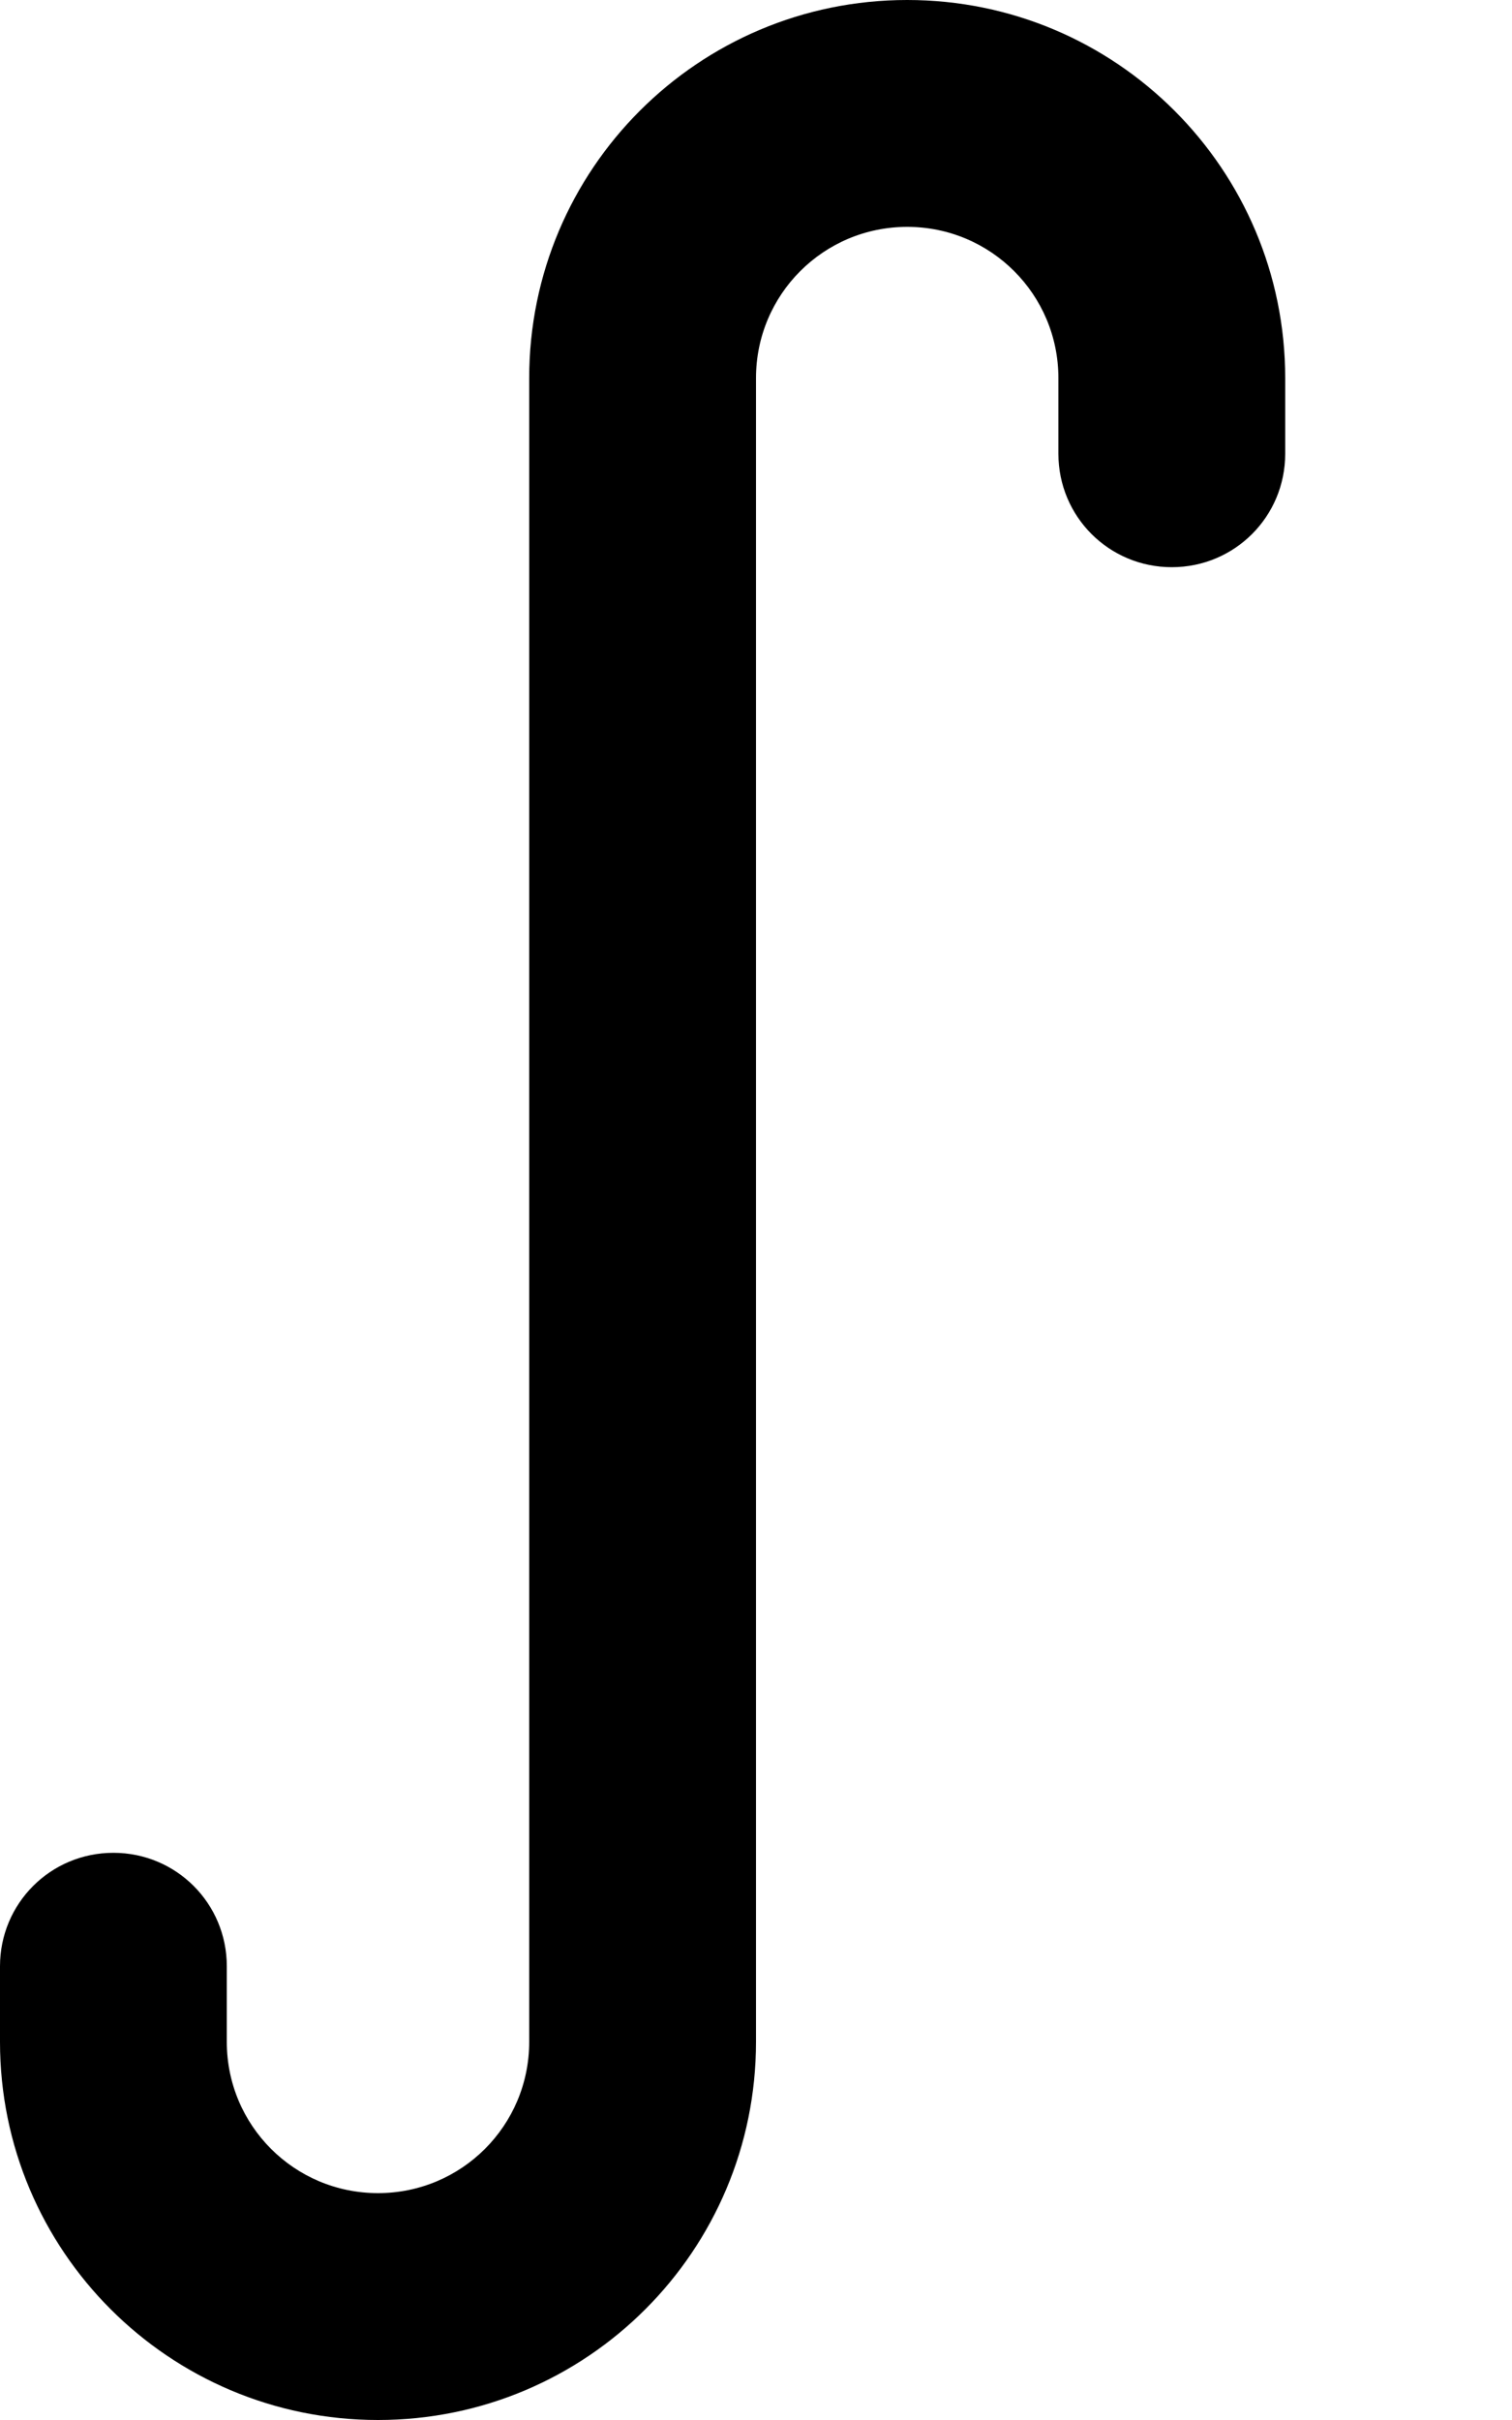 <svg fill="currentColor" xmlns="http://www.w3.org/2000/svg" viewBox="0 0 320 512"><!--! Font Awesome Pro 6.3.0 by @fontawesome - https://fontawesome.com License - https://fontawesome.com/license (Commercial License) Copyright 2023 Fonticons, Inc. --><path d="M192 48c-17.7 0-32 14.3-32 32V432c0 44.2-35.8 80-80 80s-80-35.8-80-80V416c0-13.3 10.7-24 24-24s24 10.7 24 24v16c0 17.7 14.3 32 32 32s32-14.3 32-32V80c0-44.2 35.8-80 80-80s80 35.8 80 80V96c0 13.3-10.7 24-24 24s-24-10.7-24-24V80c0-17.7-14.3-32-32-32z"/></svg>